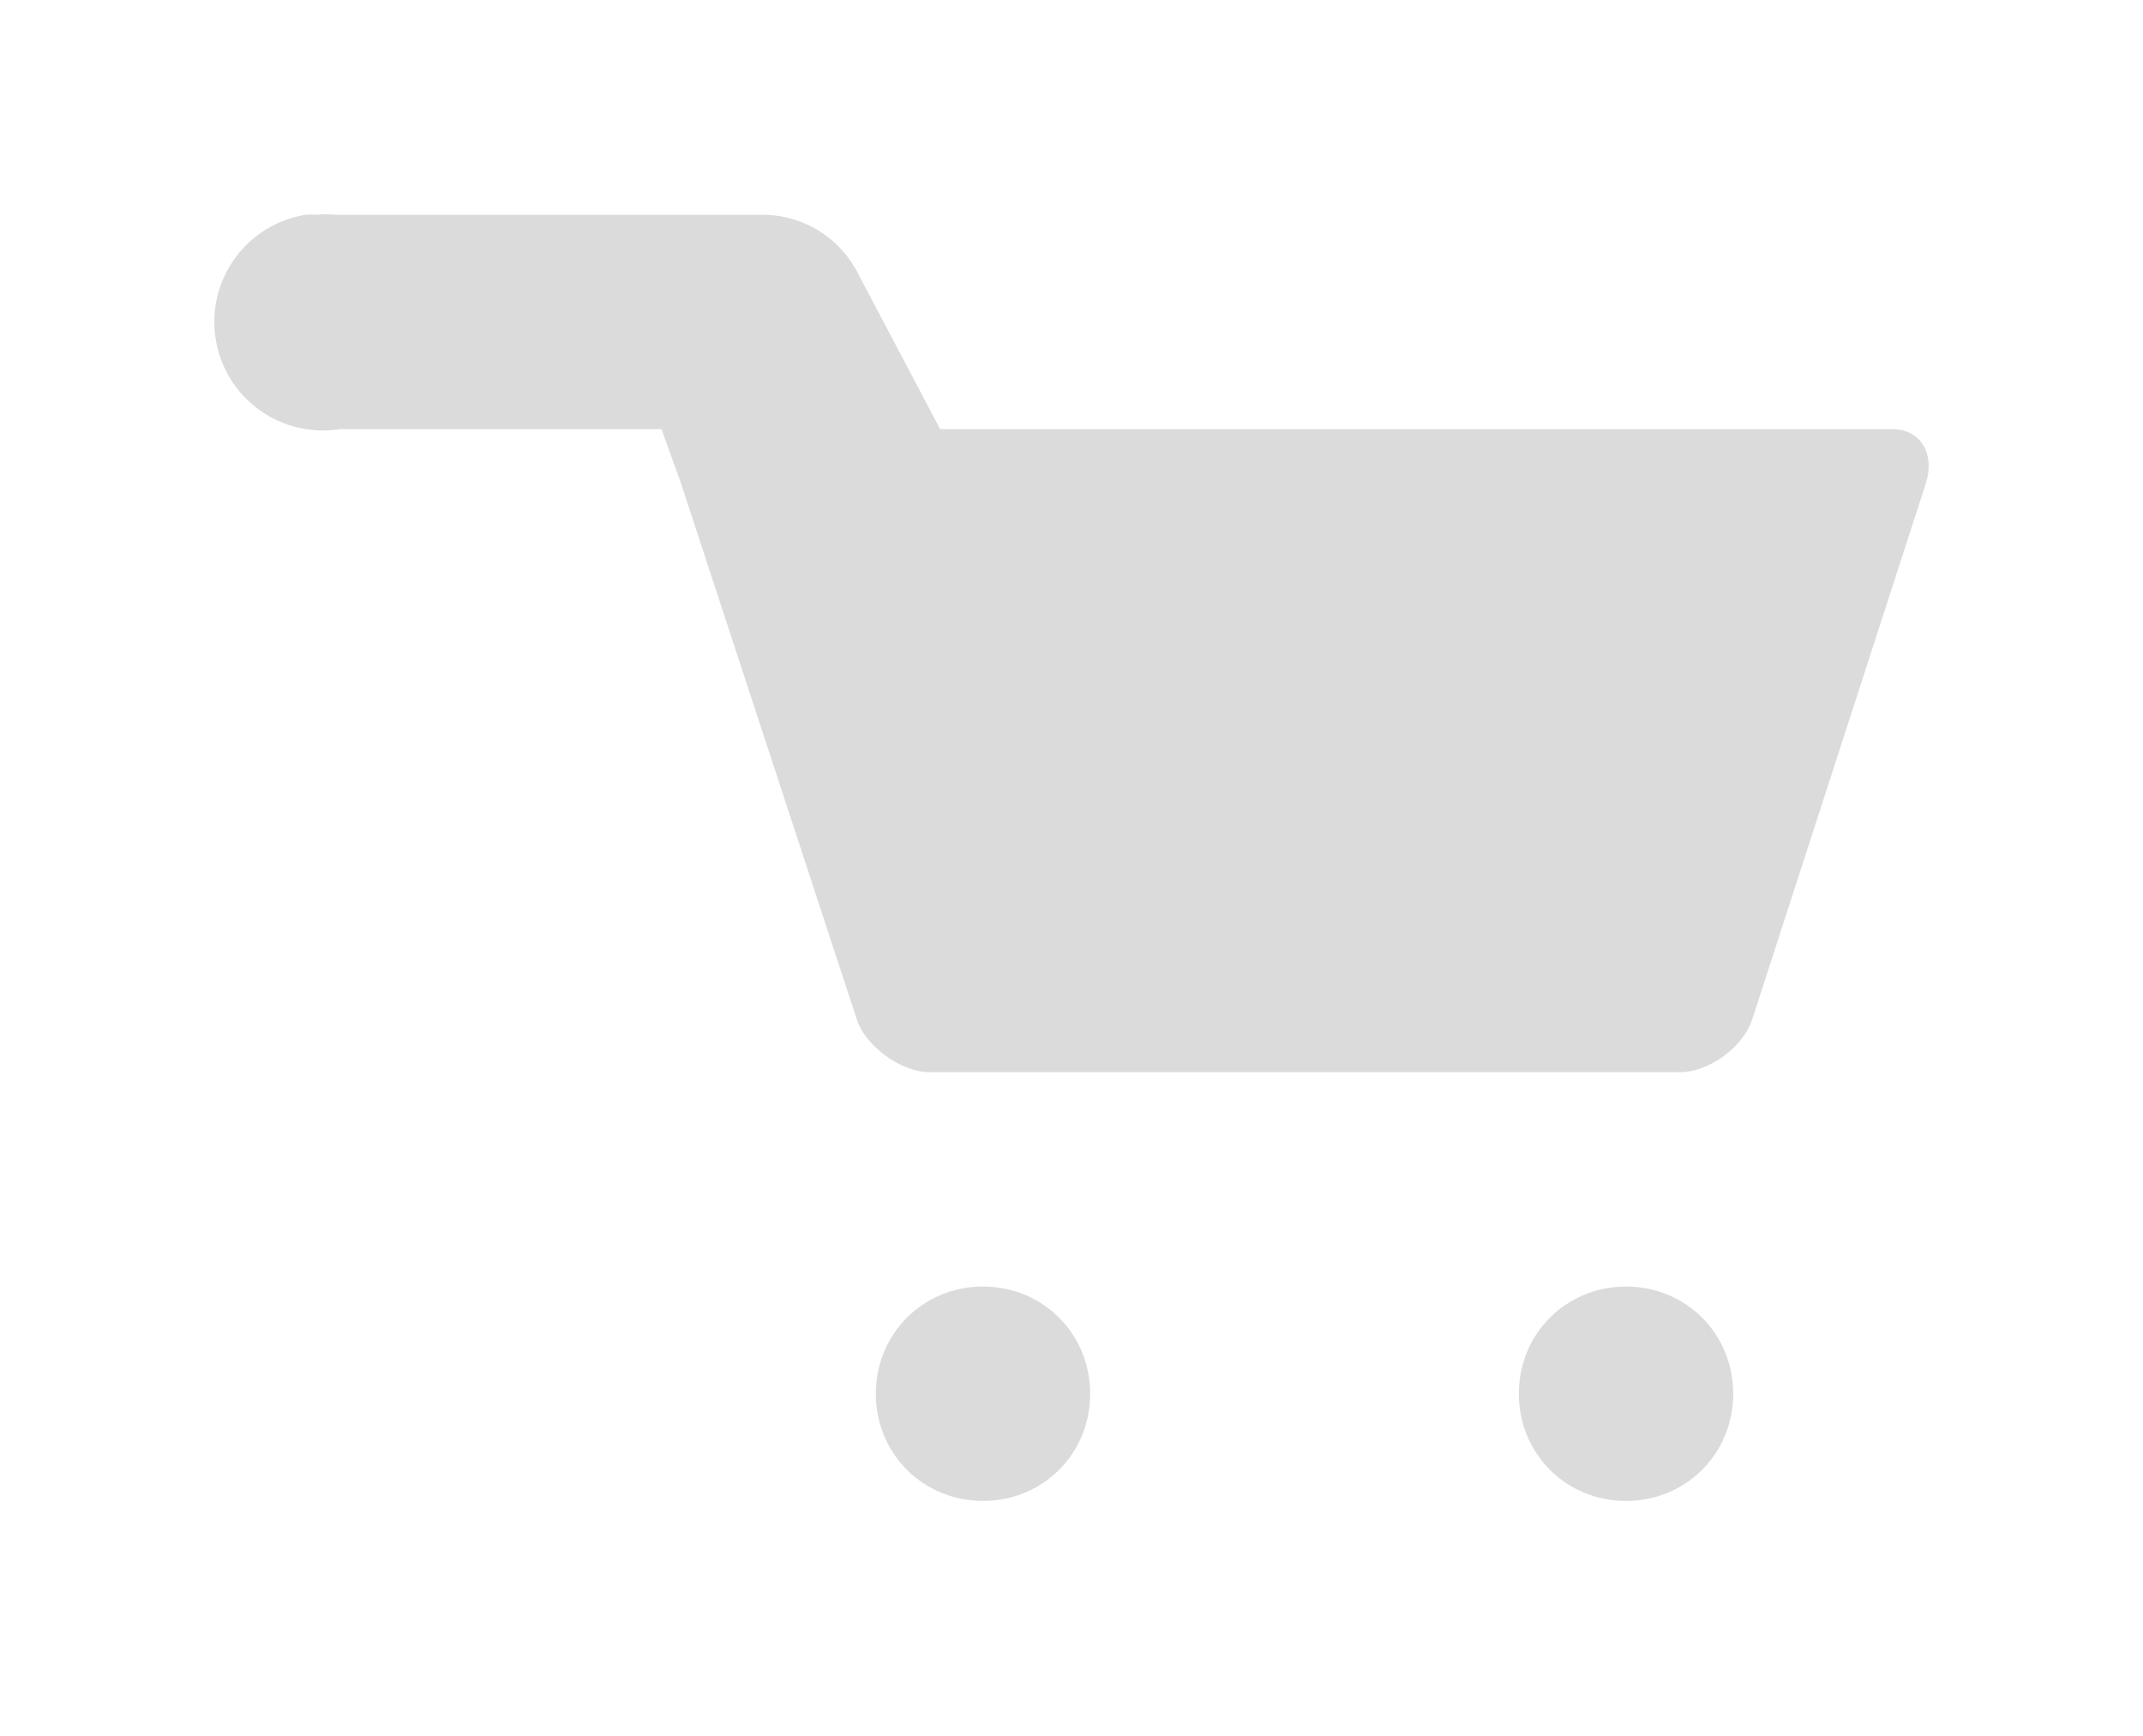 <svg width="100" height="81" viewBox="0 0 100 81" fill="none" xmlns="http://www.w3.org/2000/svg">
<g filter="url(#filter0_f_7_17)">
<path d="M14.264 10.02C12.938 10.232 11.75 10.963 10.963 12.051C10.175 13.139 9.851 14.495 10.064 15.821C10.276 17.148 11.006 18.335 12.094 19.123C13.182 19.911 14.538 20.234 15.865 20.022H30.867L31.768 22.523L35.868 35.025L39.969 47.527C40.369 48.827 42.069 50.028 43.37 50.028H78.376C79.776 50.028 81.377 48.827 81.777 47.527L89.878 22.523C90.278 21.222 89.678 20.022 88.278 20.022H43.87L40.069 12.821C39.664 11.994 39.039 11.295 38.263 10.801C37.486 10.307 36.589 10.037 35.668 10.02L15.665 10.02C15.365 9.993 15.064 9.993 14.764 10.02C14.565 10.008 14.364 10.008 14.164 10.02L14.264 10.02ZM45.87 60.029C43.07 60.029 40.869 62.23 40.869 65.03C40.869 67.831 43.07 70.031 45.87 70.031C48.671 70.031 50.871 67.831 50.871 65.03C50.871 62.23 48.671 60.029 45.87 60.029ZM75.876 60.029C73.075 60.029 70.875 62.23 70.875 65.03C70.875 67.831 73.075 70.031 75.876 70.031C78.676 70.031 80.877 67.831 80.877 65.03C80.877 62.23 78.676 60.029 75.876 60.029Z" fill="#DBDBDB"/>
</g>
<defs>
<filter id="filter0_f_7_17" x="0" y="0" width="100" height="80.031" filterUnits="userSpaceOnUse" color-interpolation-filters="sRGB">
<feFlood flood-opacity="0" result="BackgroundImageFix"/>
<feBlend mode="normal" in="SourceGraphic" in2="BackgroundImageFix" result="shape"/>
<feGaussianBlur stdDeviation="5" result="effect1_foregroundBlur_7_17"/>
</filter>
</defs>
</svg>
